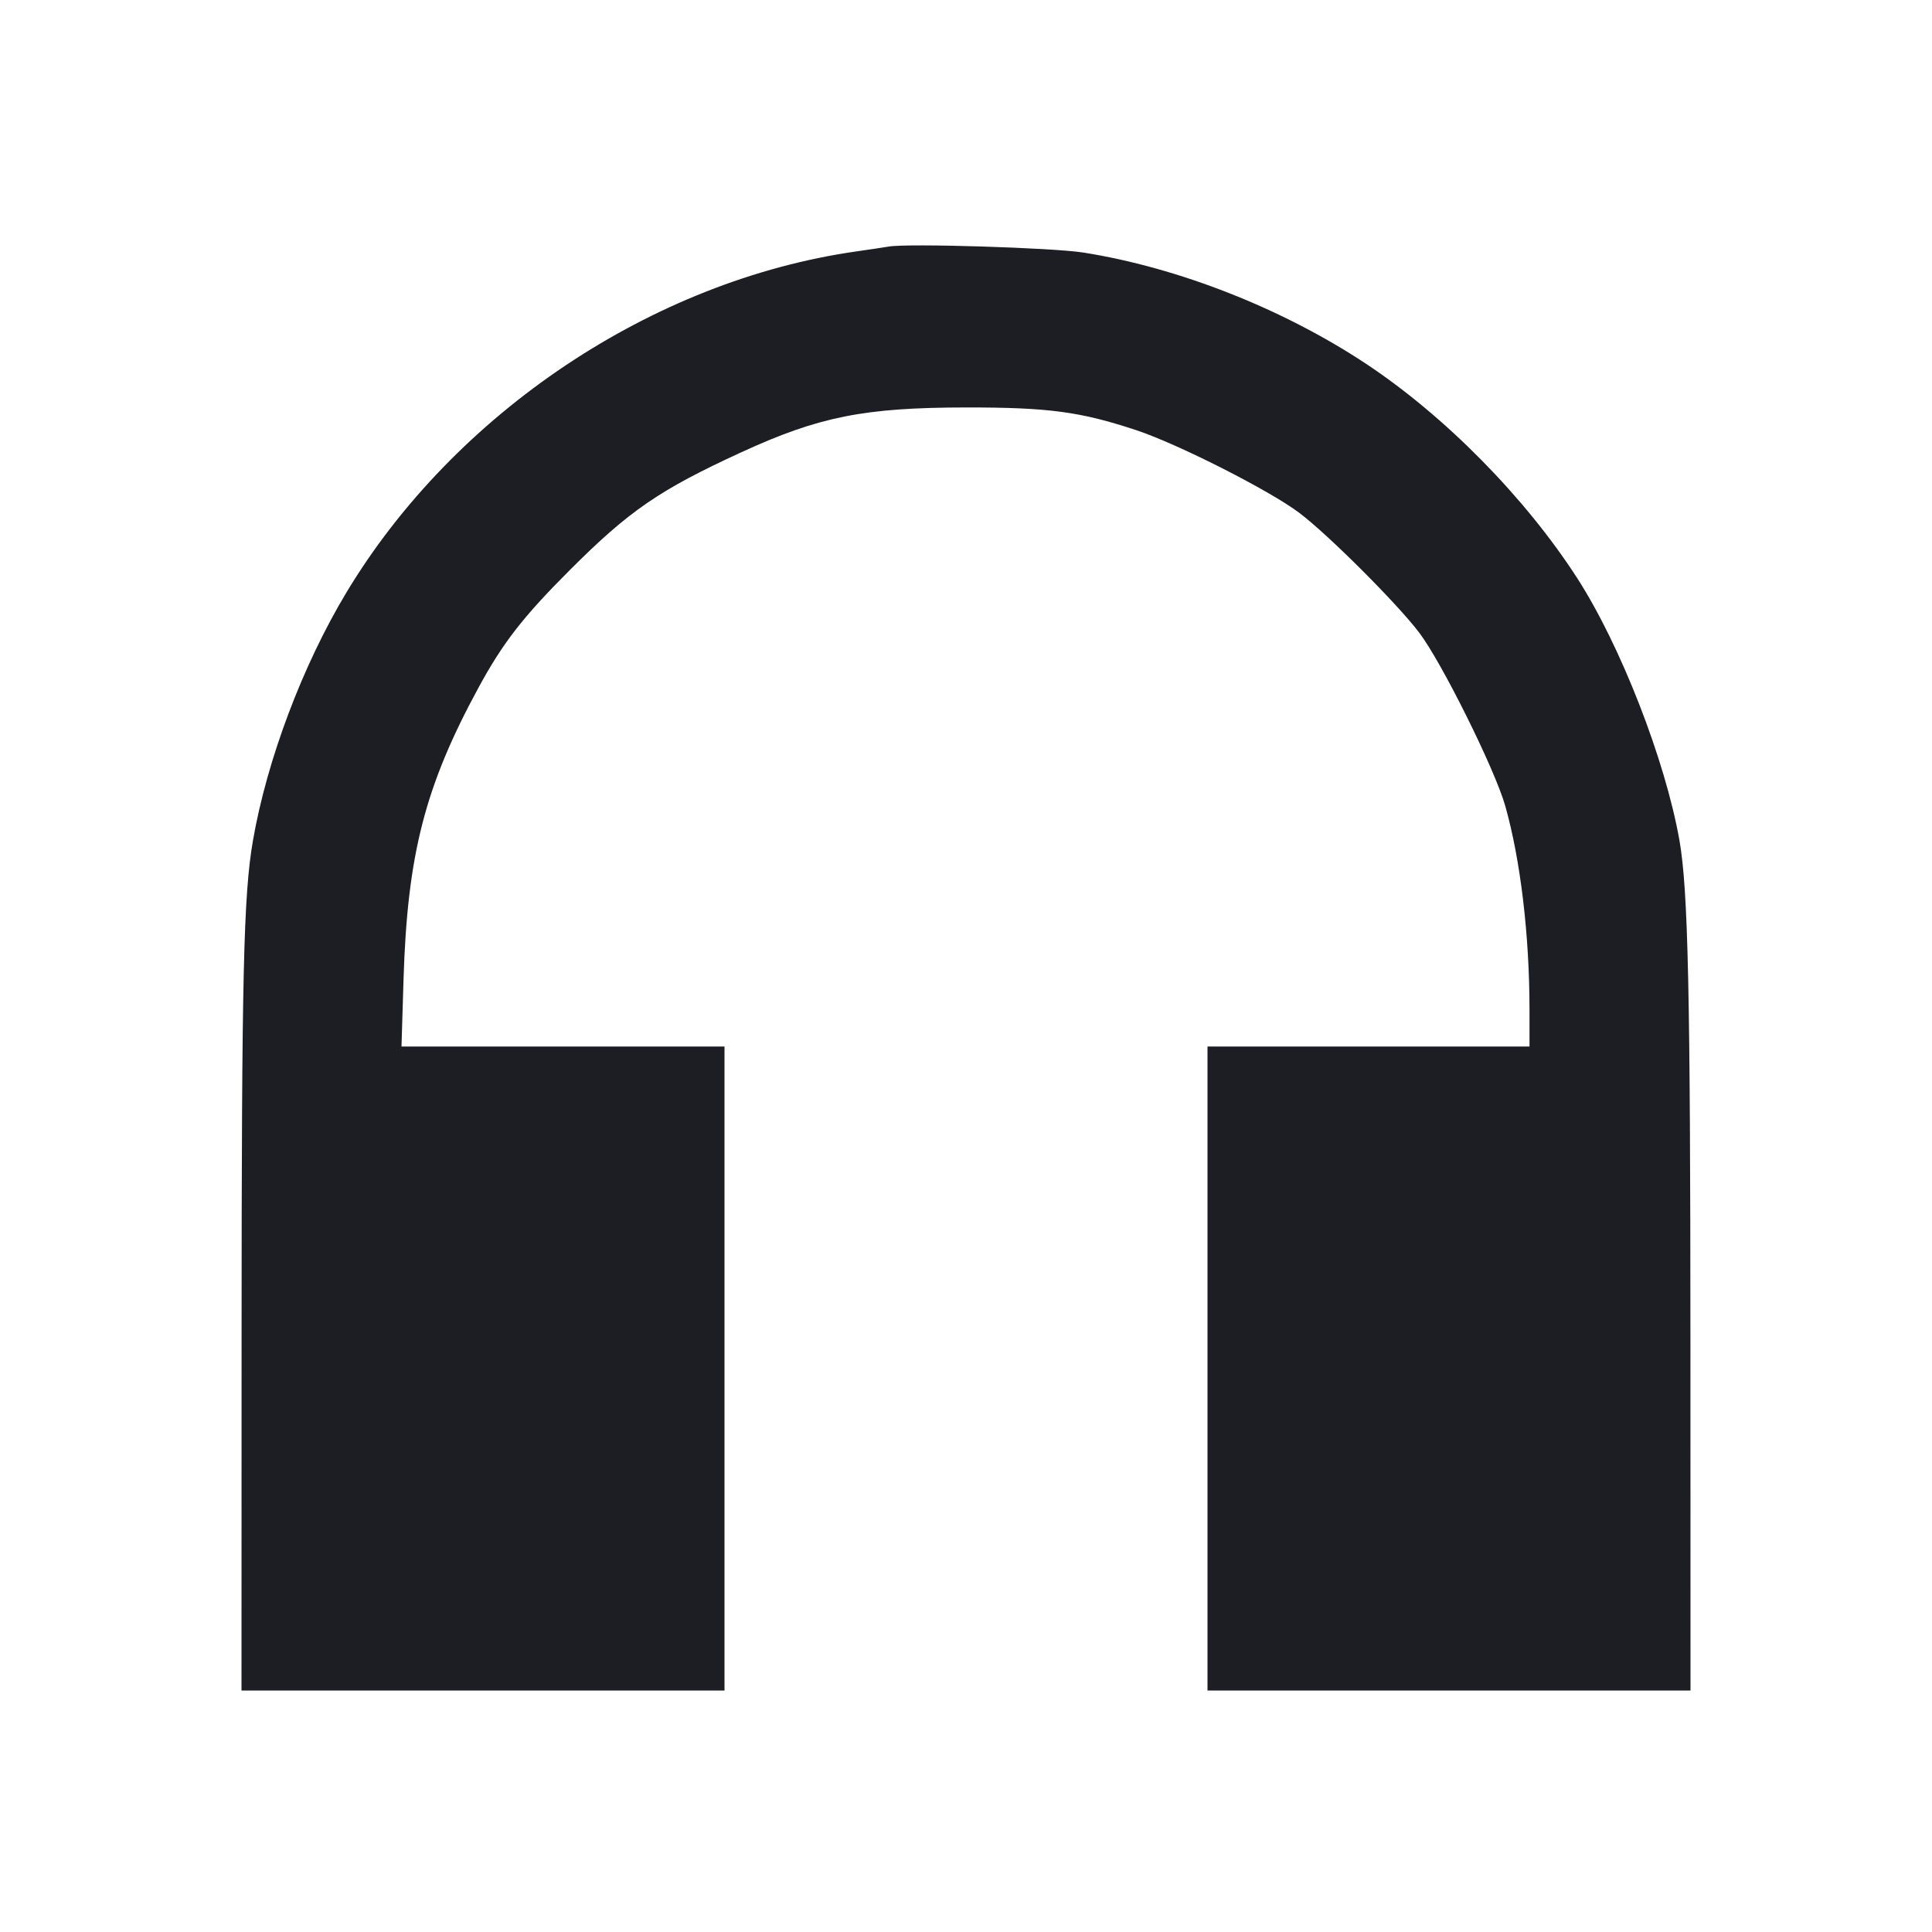 <svg viewBox="0 0 2400 2400" fill="none" xmlns="http://www.w3.org/2000/svg"><path d="M1104.000 306.287 C 1098.500 307.243,1080.500 309.944,1064.000 312.290 C 810.729 348.291,564.578 512.882,430.329 736.000 C 375.907 826.447,331.669 943.828,314.252 1044.000 C 302.474 1111.734,300.200 1210.566,300.099 1659.000 L 300.000 2100.000 600.000 2100.000 L 900.000 2100.000 900.000 1700.000 L 900.000 1300.000 699.373 1300.000 L 498.746 1300.000 501.274 1217.000 C 506.004 1061.674,527.869 976.607,594.627 853.815 C 624.761 798.387,649.742 766.258,708.000 708.000 C 781.733 634.267,819.244 608.518,921.047 561.753 C 1017.387 517.498,1073.682 506.278,1200.000 506.159 C 1302.409 506.062,1341.862 511.325,1411.477 534.368 C 1463.229 551.498,1576.796 609.073,1613.918 636.998 C 1649.658 663.884,1735.740 749.892,1763.130 786.082 C 1791.111 823.053,1857.102 955.977,1869.856 1001.057 C 1888.884 1068.317,1900.000 1161.805,1900.000 1254.581 L 1900.000 1300.000 1700.000 1300.000 L 1500.000 1300.000 1500.000 1700.000 L 1500.000 2100.000 1800.000 2100.000 L 2100.000 2100.000 2099.911 1669.000 C 2099.821 1232.008,2097.056 1105.289,2086.275 1044.000 C 2068.752 944.392,2012.990 801.392,1959.154 718.000 C 1894.432 617.746,1794.743 516.634,1696.562 451.660 C 1593.332 383.343,1463.973 332.456,1346.000 313.757 C 1307.860 307.711,1127.787 302.153,1104.000 306.287 " fill="#1D1E23" stroke="none" fill-rule="evenodd"/></svg>